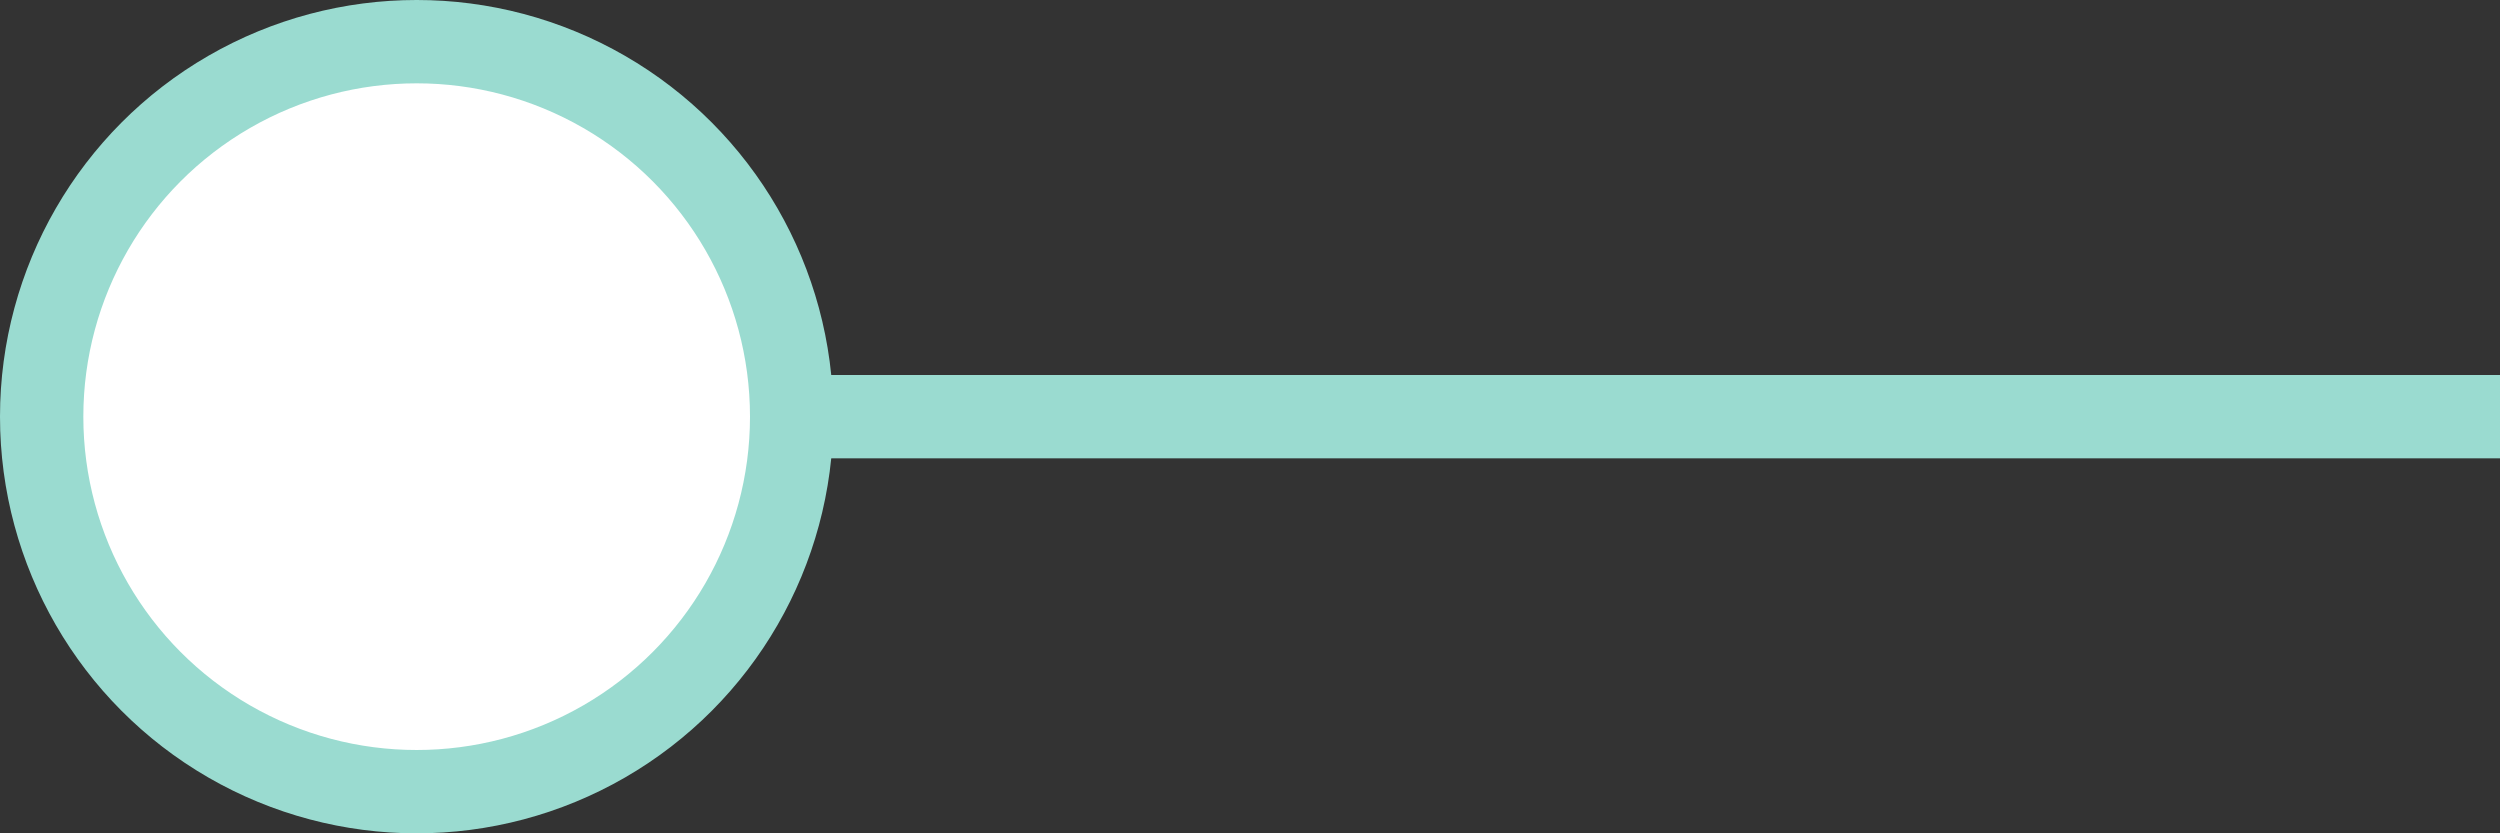 <svg width="30" height="10" viewBox="0 0 30 10" fill="none" xmlns="http://www.w3.org/2000/svg">
<rect x="0" y="0" width="30" height="10" fill="#333333" stroke="none"/>
<path d="M30 4.5H5V5.5H30V4.5Z" fill="#9ADBD0"/>
<circle cx="5" cy="5" r="4.5" fill="white" stroke="#9ADBD0"/>
</svg>
